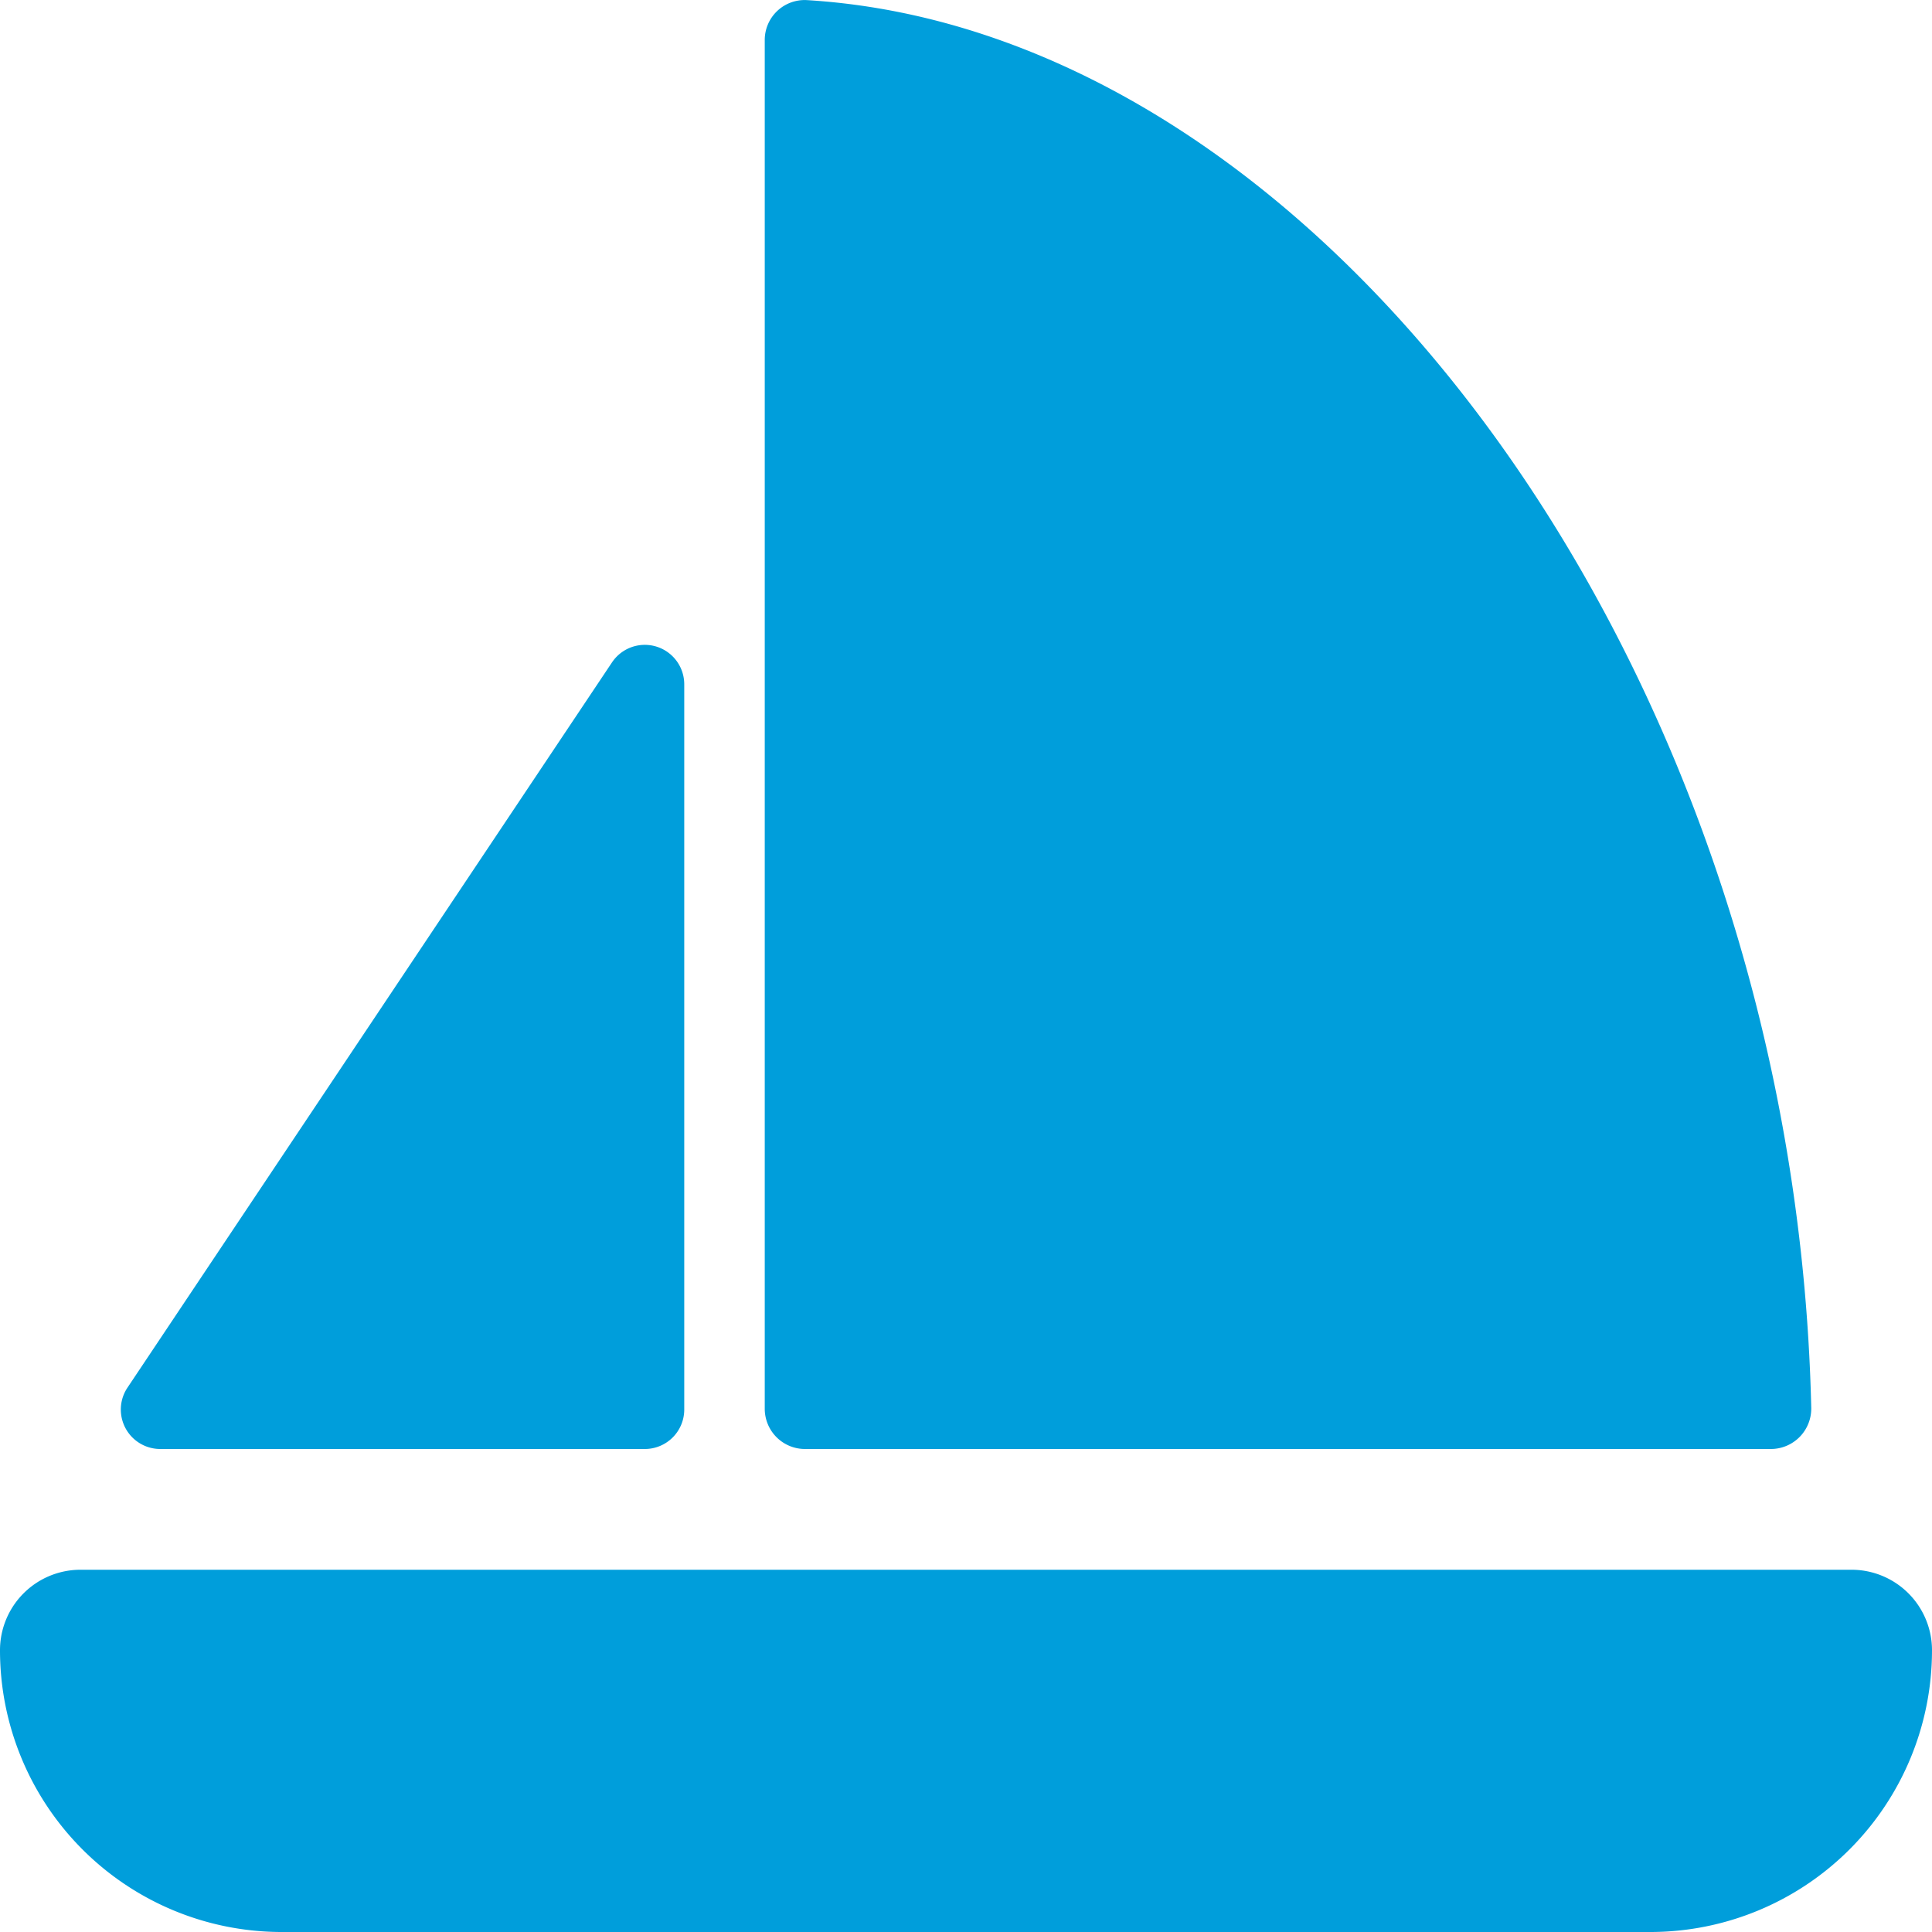 <svg xmlns="http://www.w3.org/2000/svg" viewBox="0 0 48 48"><defs><style>.cls-1{fill:#009edb;}</style></defs><title>Asset 891</title><g id="Layer_2" data-name="Layer 2"><g id="Icons"><path class="cls-1" d="M3.981,36H16.02A.98.98,0,0,0,17,35.02V17a.98.98,0,0,0-1.795-.543L3.166,34.477A.98.98,0,0,0,3.981,36Z"/><path class="cls-1" d="M20,36H43.993a1.004,1.004,0,0,0,1.007-1.019C44.58,16.599,32.843.764,20.033.002a.992.992,0,0,0-1.033,1V35.001A1.0 1,0,0,0,20,36Z"/><path class="cls-1" d="M46,39H2a2,2,0,0,0-2,2,7,7,0,0,0,7,7H41a7,7,0,0,0,7-7A2,2,0,0,0,46,39Z"/></g></g></svg>